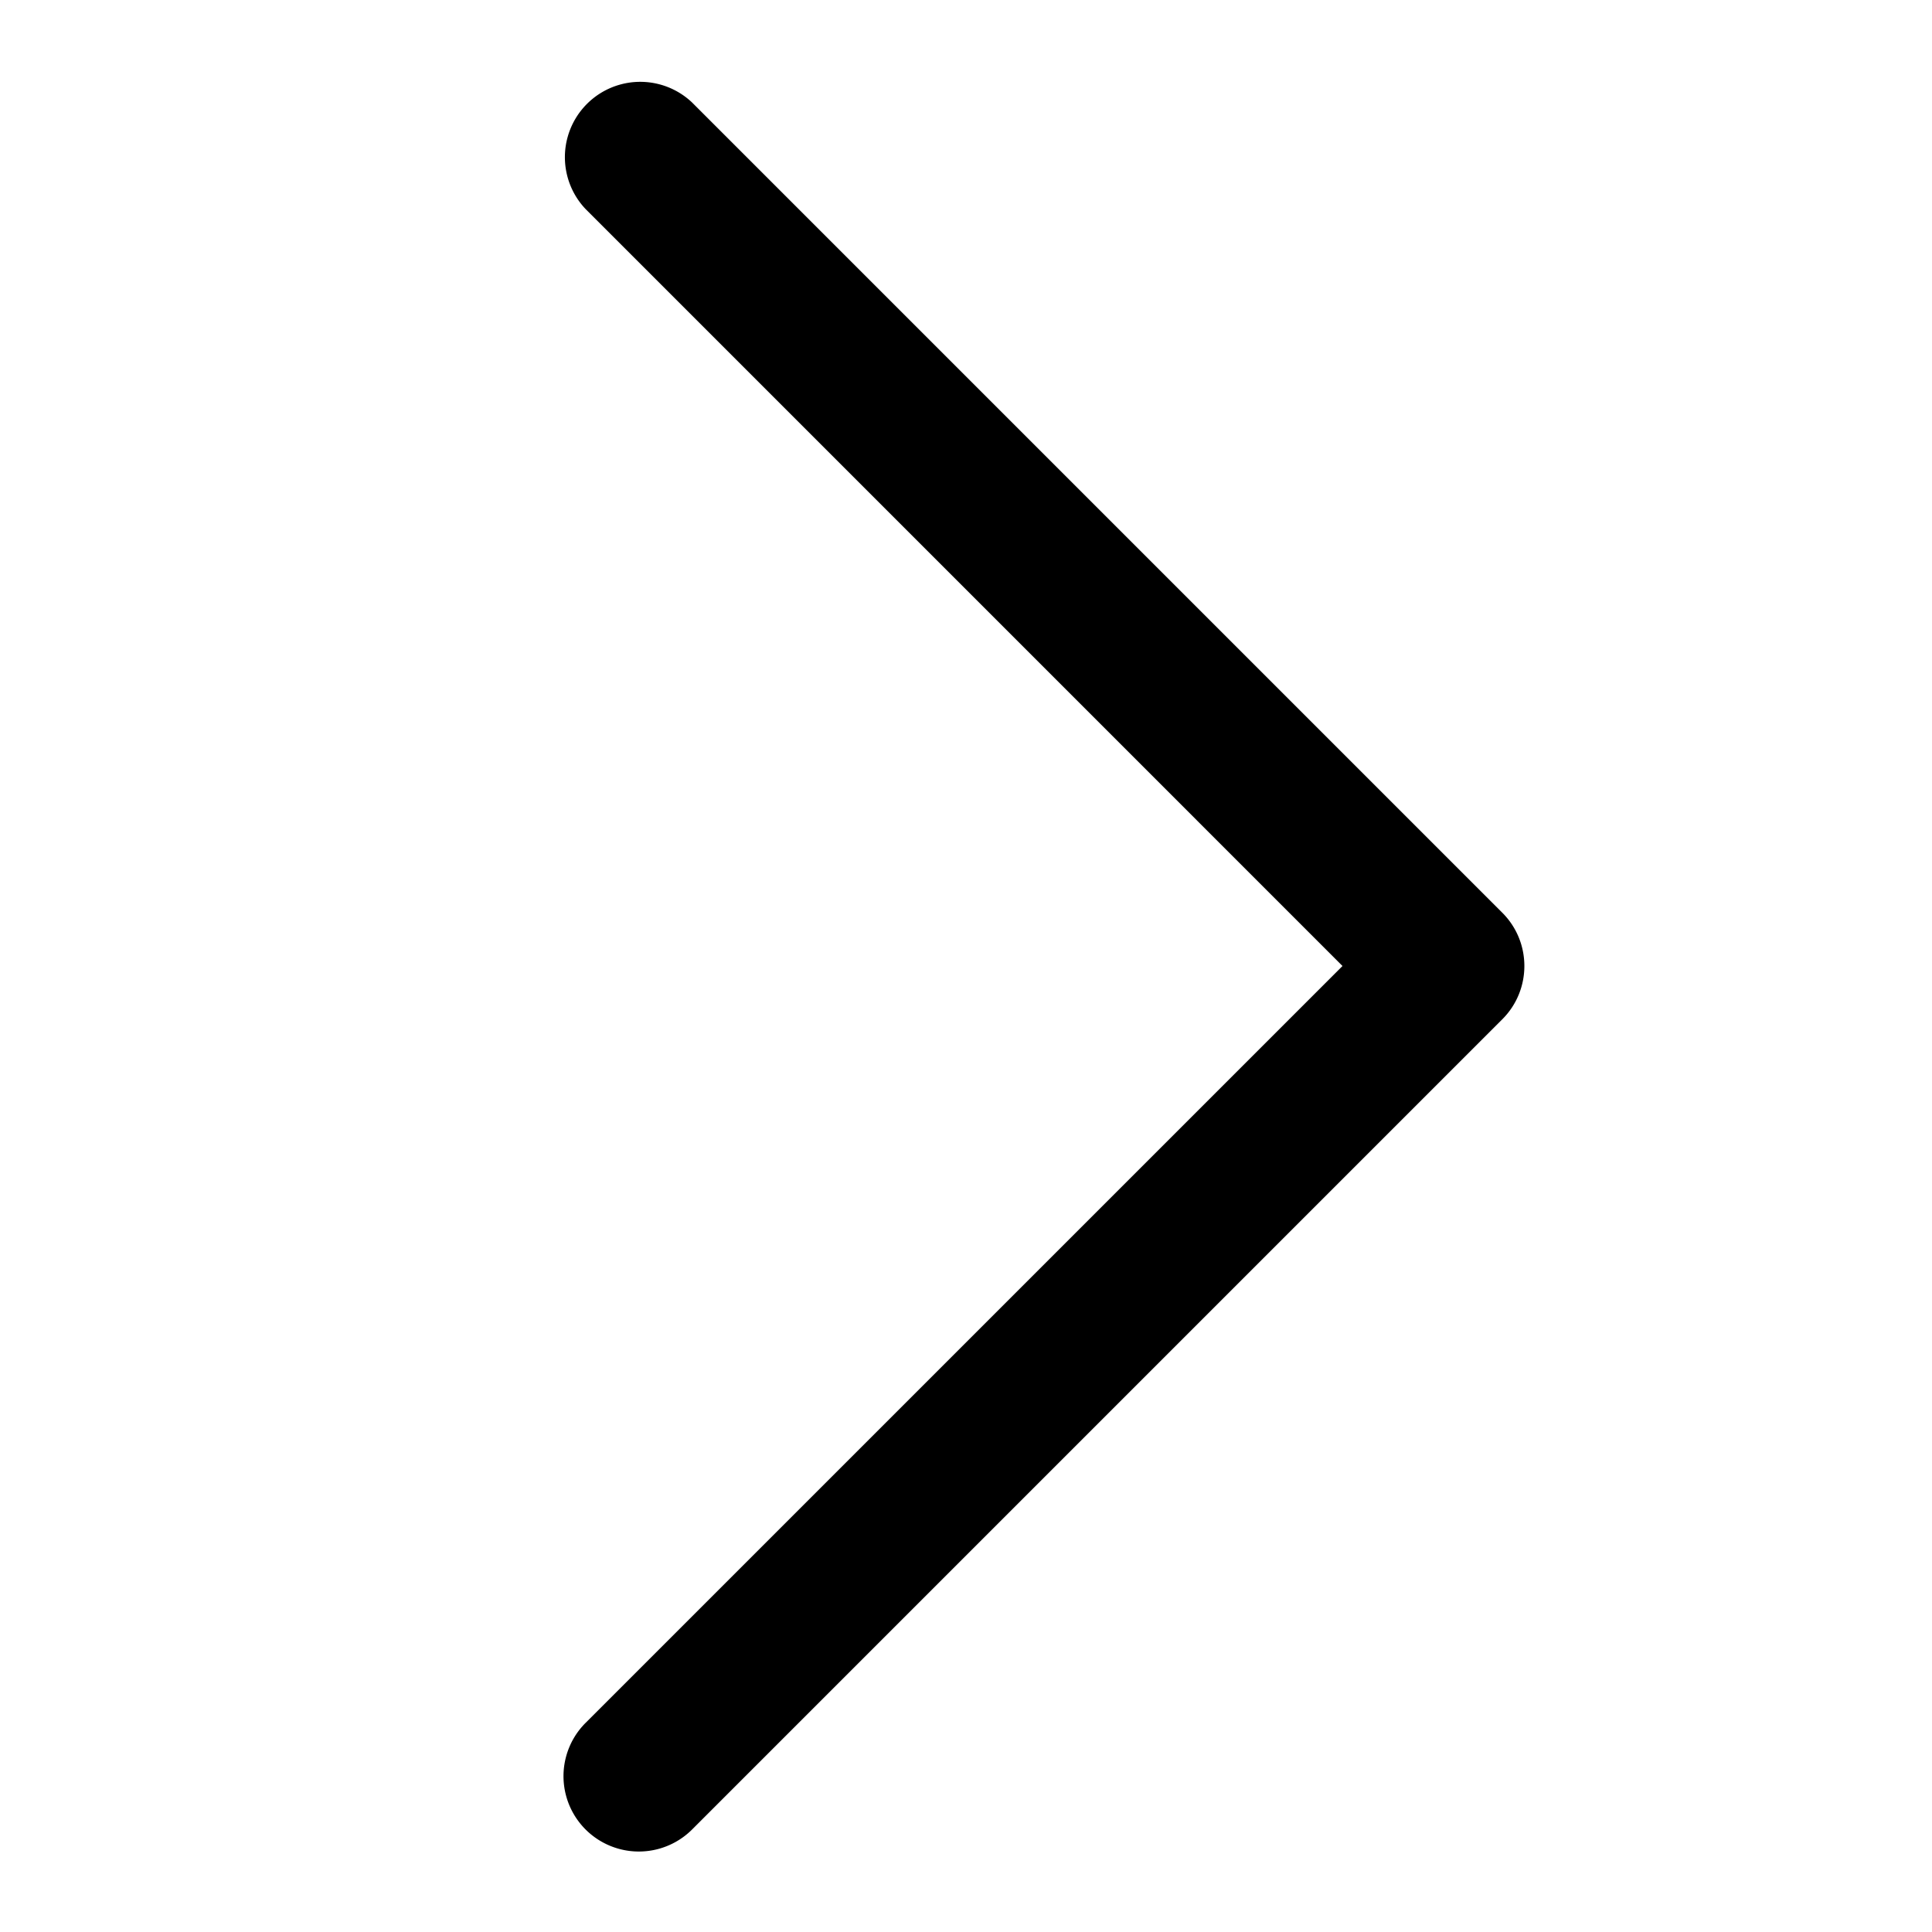 <svg xmlns="http://www.w3.org/2000/svg"  class="{{ data.svg.class ?? null }}" viewBox="0 0 48 48"><path d="M14.549 42.804a1.871 1.871 0 0 0 2.646 2.649l20.13-20.13c.73-.73.73-1.916 0-2.646l-20.13-20.13a1.872 1.872 0 0 0-2.646 2.647L33.354 24 14.549 42.804z"/></svg>
